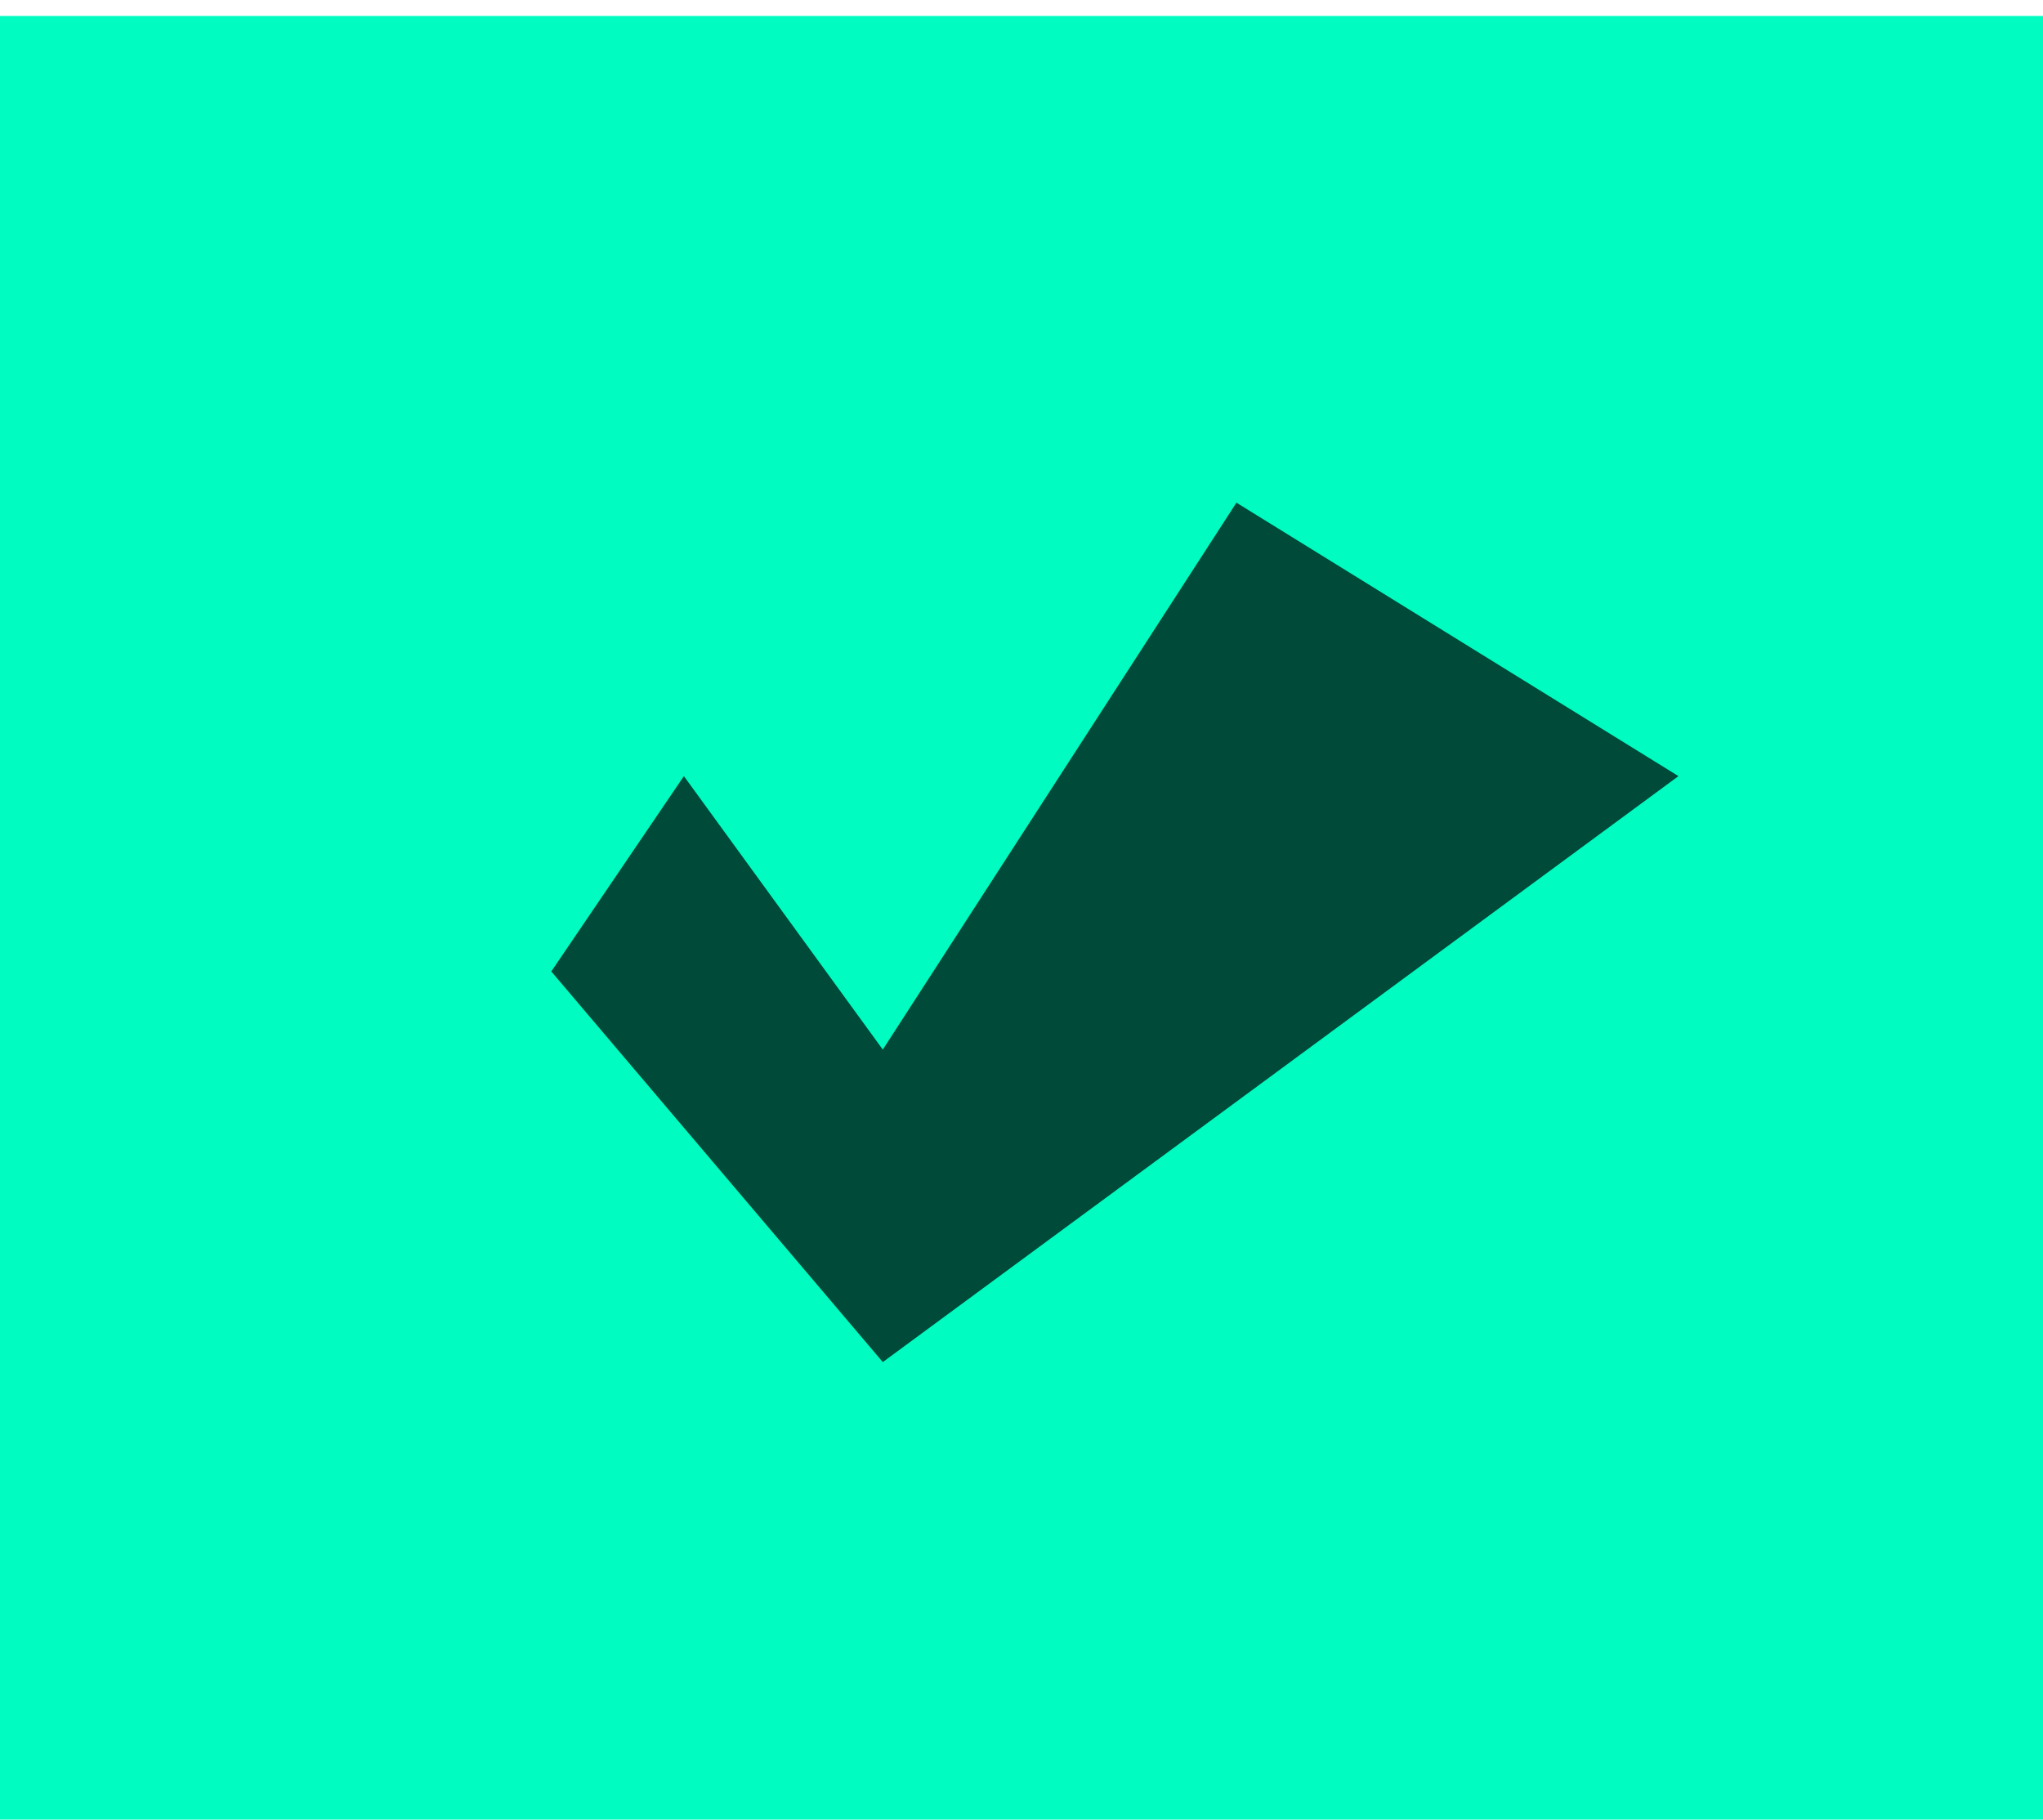 <svg width="64" height="57" viewBox="0 0 64 57" fill="none" xmlns="http://www.w3.org/2000/svg">
<rect y="0.5" width="64" height="56.5" fill="#00FCC0"/>
<path d="M27.655 42.667L17.27 30.43L21.424 24.312L27.655 32.878L38.733 15.746L52.58 24.312L27.655 42.667Z" fill="#004A39"/>
</svg>

